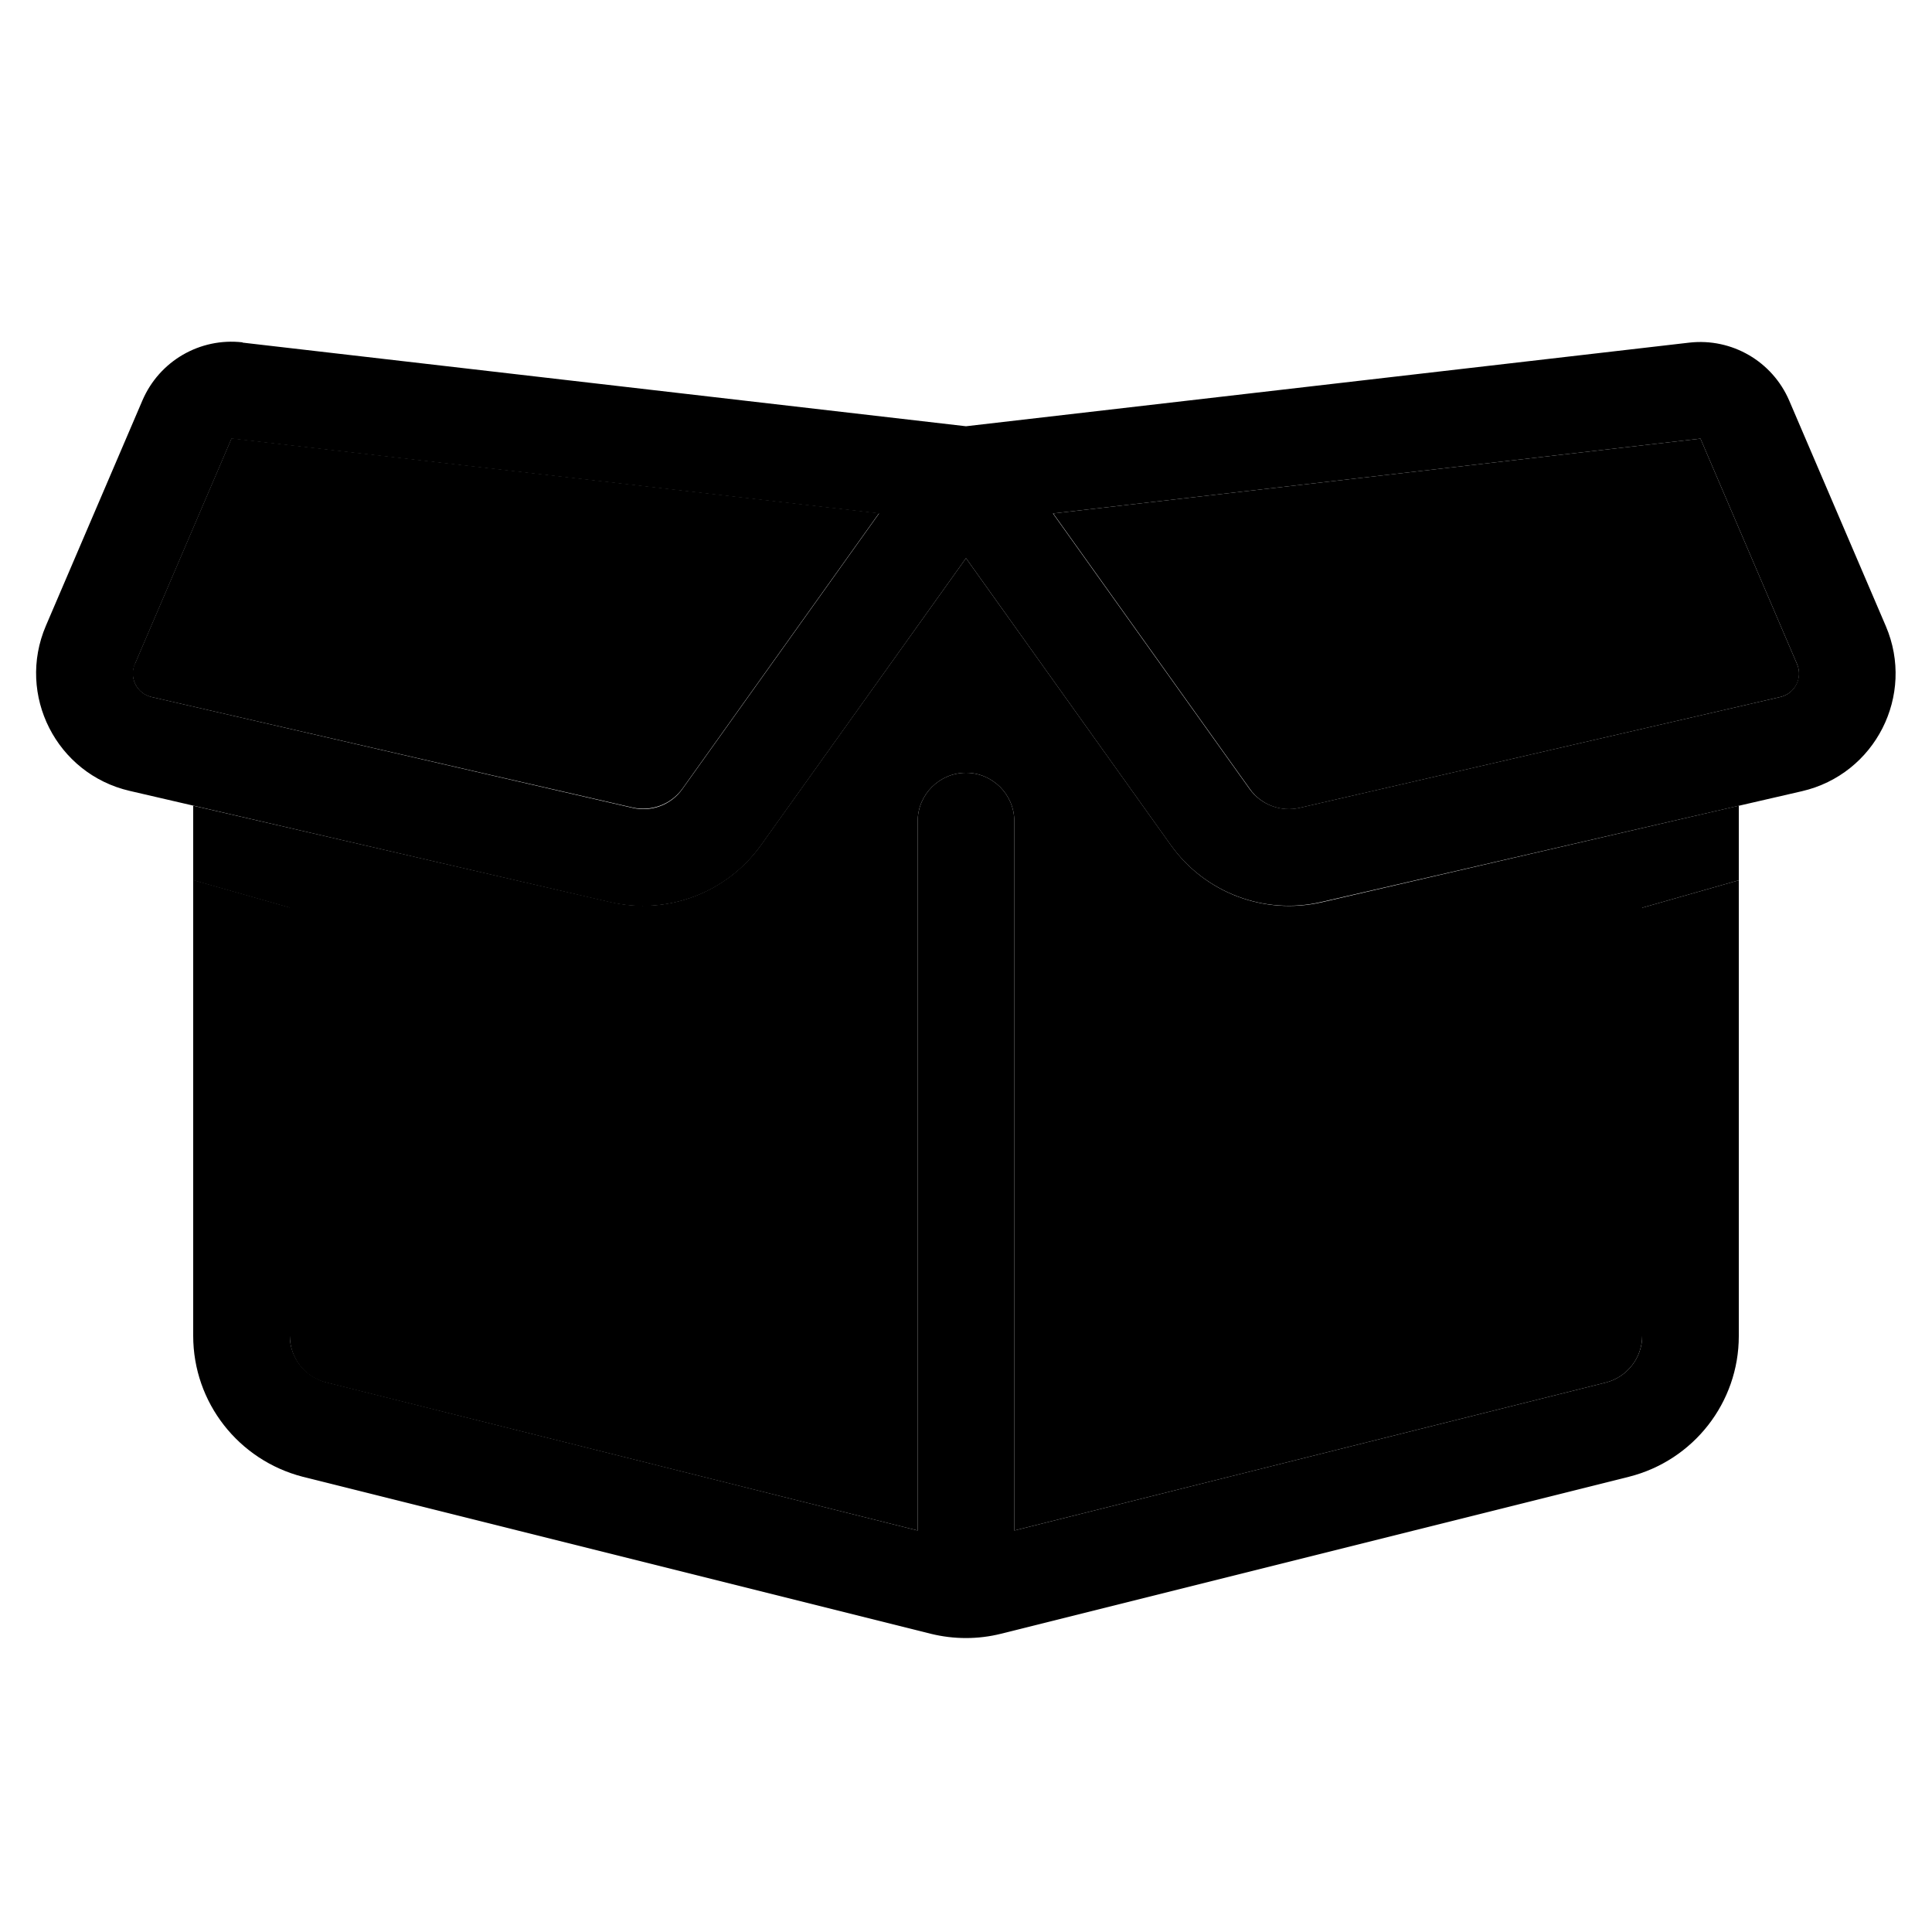 <svg xmlns="http://www.w3.org/2000/svg" width="24" height="24" viewBox="0 0 640 512"><path class="pr-icon-duotone-secondary" d="M44.7 155.9l32-74.7 214.5 24.8-65.1 91.2c-3.8 5.3-10.3 7.7-16.6 6.3L50.2 166.9c-4.9-1.1-7.5-6.4-5.6-10.9zm19.3 47l138.2 31.9c18.9 4.4 38.6-3.1 49.9-18.9L320 120.9l67.9 95.1c11.3 15.8 30.9 23.2 49.9 18.9L576 202.9c0 12.4 0 24.7 0 37.1l0-12.4-32 9.1 0 141.8c0 7.3-5 13.7-12.1 15.5L336 443l0-235c0-8.8-7.2-16-16-16s-16 7.2-16 16l0 235L108.1 394C101 392.3 96 385.9 96 378.5l0-141.8-32-9.1 0-24.7zm284.8-96.8L563.3 81.3l32 74.7c2 4.6-.7 9.8-5.6 10.9L430.6 203.6c-6.3 1.5-12.9-1-16.6-6.3l-65.1-91.2z"/><path class="pr-icon-duotone-primary" d="M80.4 49.5L320 77.2 559.6 49.5c14.1-1.6 27.5 6.2 33.1 19.2l32 74.7c9.8 22.9-3.5 49.1-27.8 54.7L437.7 234.8c-18.9 4.4-38.6-3.1-49.9-18.9L320 120.9l-67.9 95.1c-11.3 15.8-30.9 23.2-49.9 18.9L43 198c-24.3-5.6-37.6-31.8-27.8-54.7l32-74.7c5.6-13 19-20.8 33.1-19.2zM76.7 81.3l-32 74.7c-2 4.6 .7 9.8 5.6 10.9l159.2 36.7c6.3 1.5 12.9-1 16.6-6.3l65.1-91.2L76.7 81.3zM544 236.7l32-9.1 0 151c0 22-15 41.2-36.4 46.6l-208 52c-7.6 1.9-15.6 1.9-23.3 0l-208-52C79 419.7 64 400.6 64 378.5l0-151 32 9.1 0 141.8c0 7.3 5 13.7 12.1 15.5L304 443l0-235c0-8.8 7.2-16 16-16s16 7.2 16 16l0 235 195.9-49c7.1-1.8 12.1-8.2 12.1-15.5l0-141.8zM348.8 106.1l65.1 91.2c3.8 5.3 10.3 7.7 16.6 6.3l159.2-36.7c4.9-1.1 7.5-6.4 5.6-10.9l-32-74.7L348.8 106.1z"/></svg>
